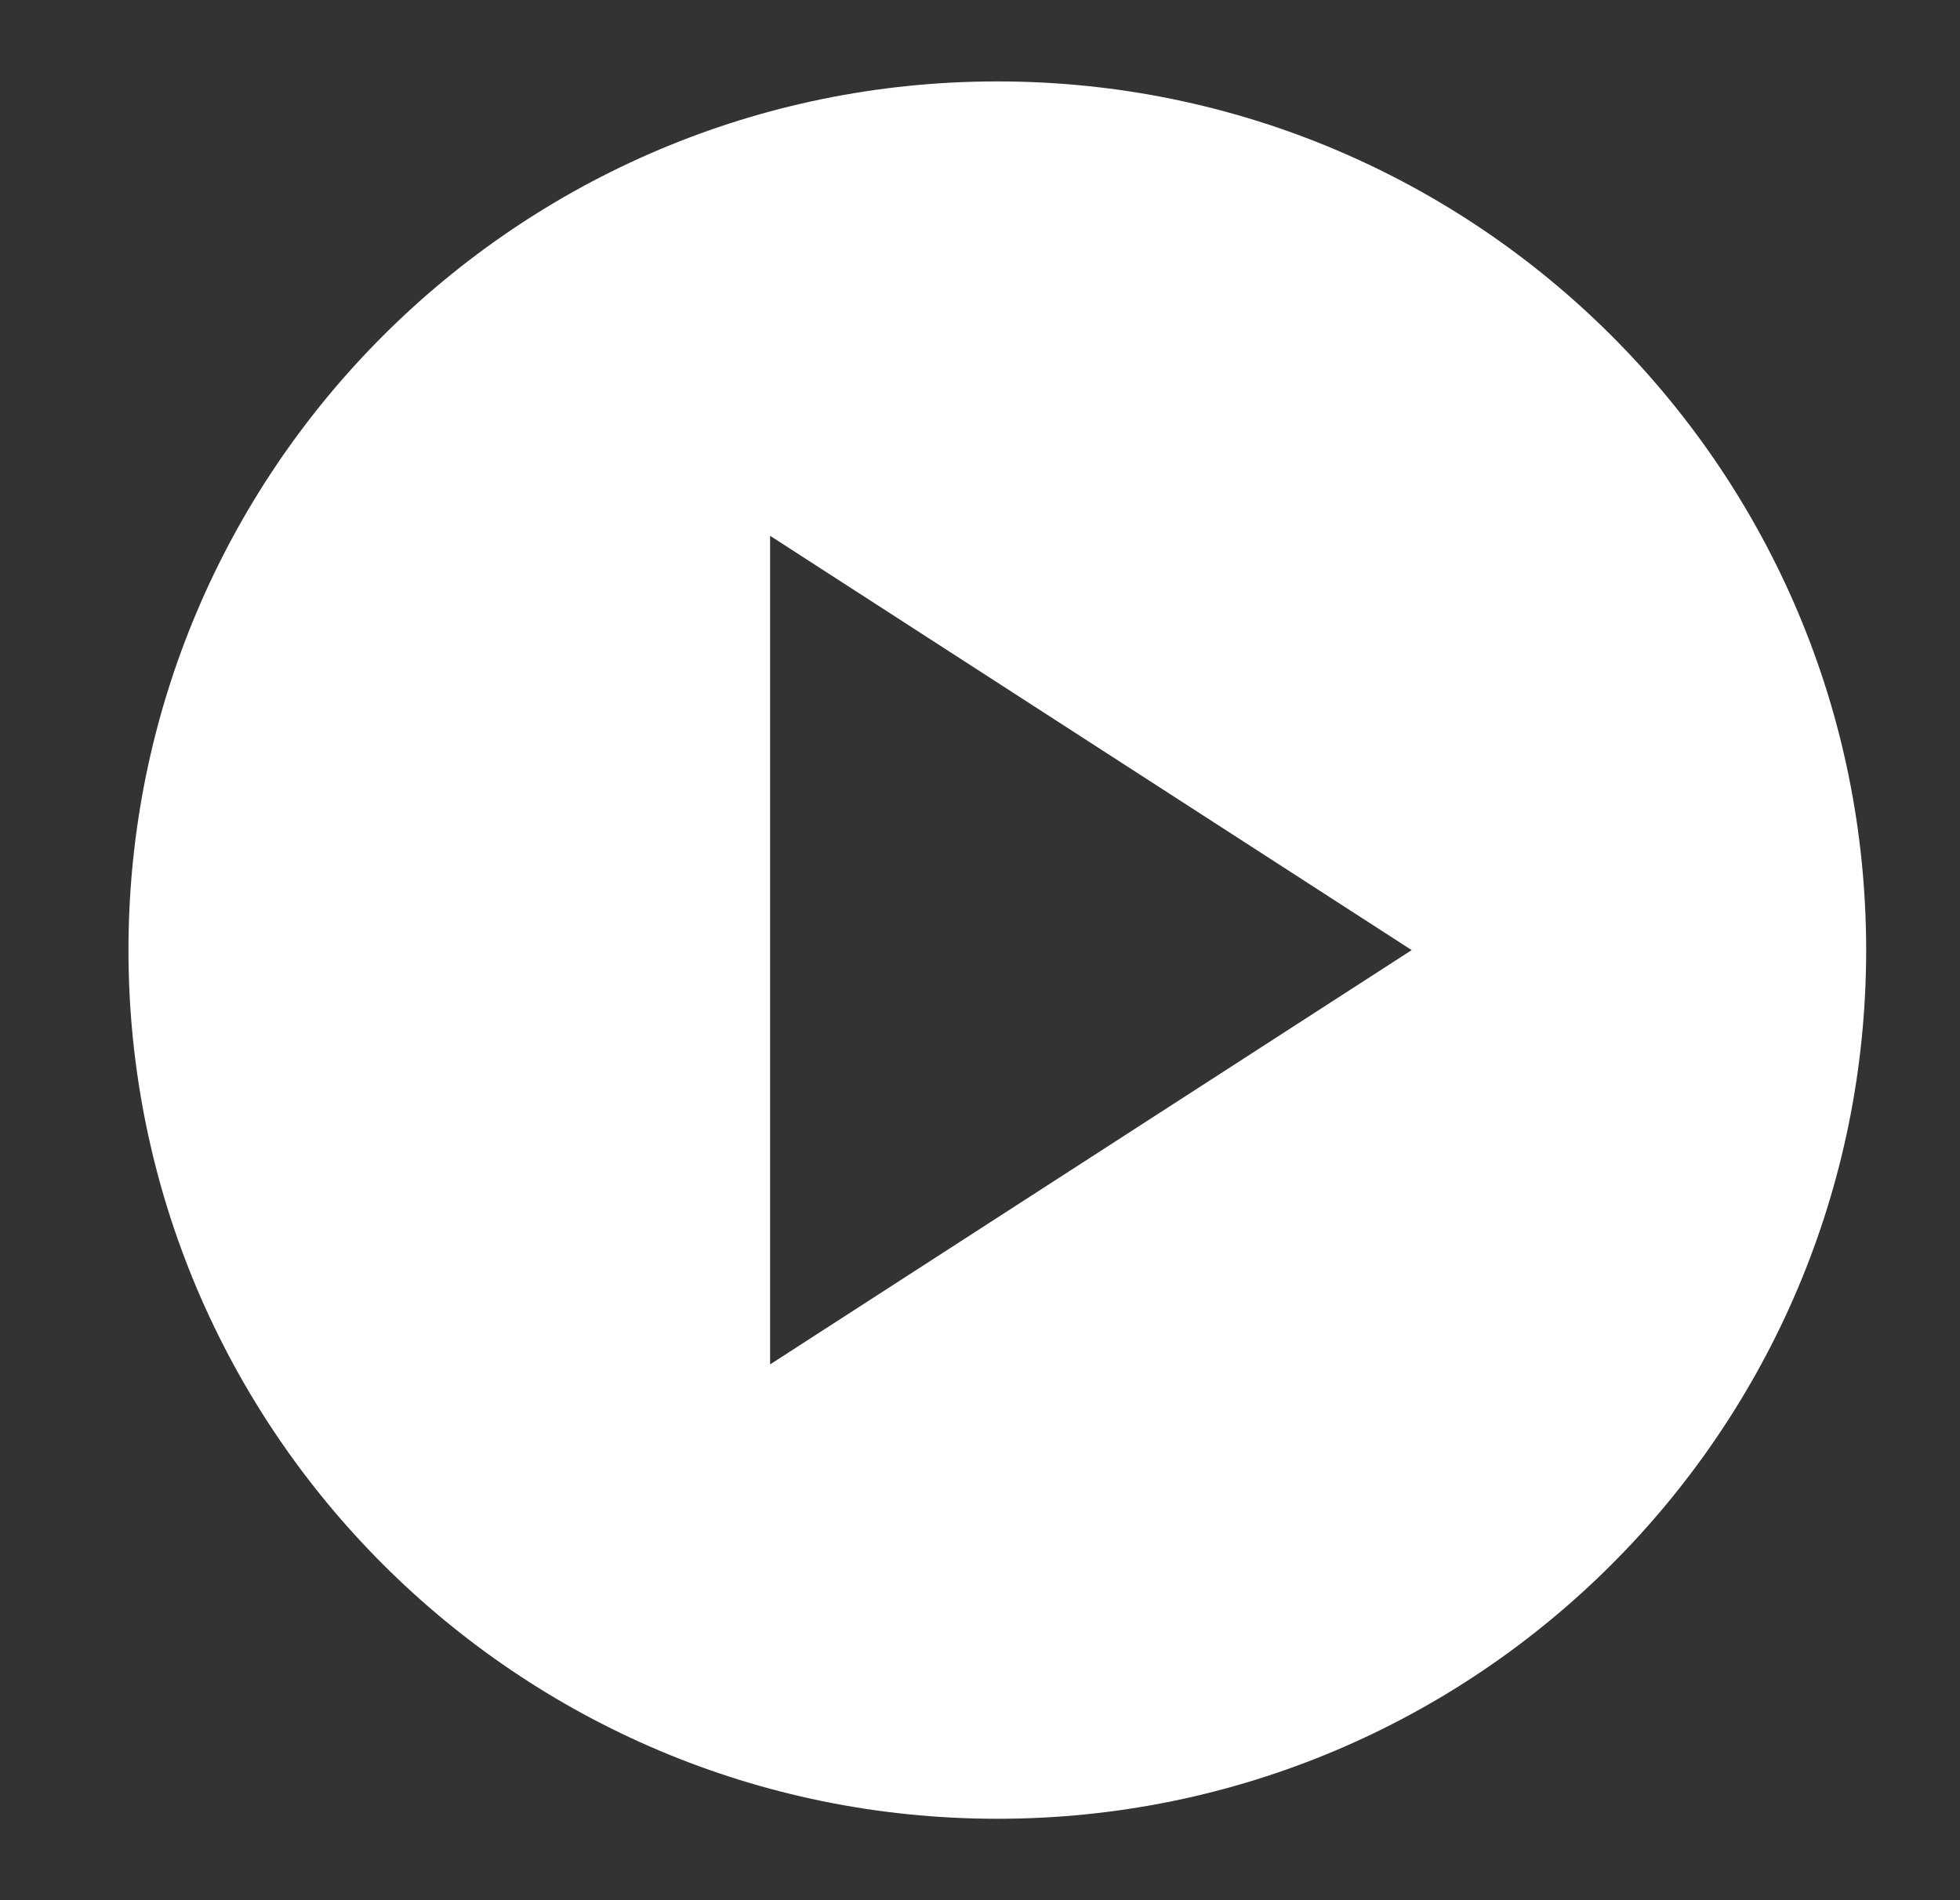 <svg xmlns="http://www.w3.org/2000/svg" width="33" height="32" viewBox="0 0 33 32">
    <rect x="0" y="0" width="33" height="32" fill="#333333" stroke="none"/>
    <path fill="#FFF" fill-rule="evenodd" d="M16.792 1.371C24.87 1.371 31.42 7.921 31.42 16c0 8.08-6.55 14.629-14.628 14.629-8.08 0-14.629-6.55-14.629-14.629 0-8.08 6.55-14.629 14.629-14.629zm-3.826 7.652v13.954L23.768 16 12.966 9.023z"/>
</svg>
